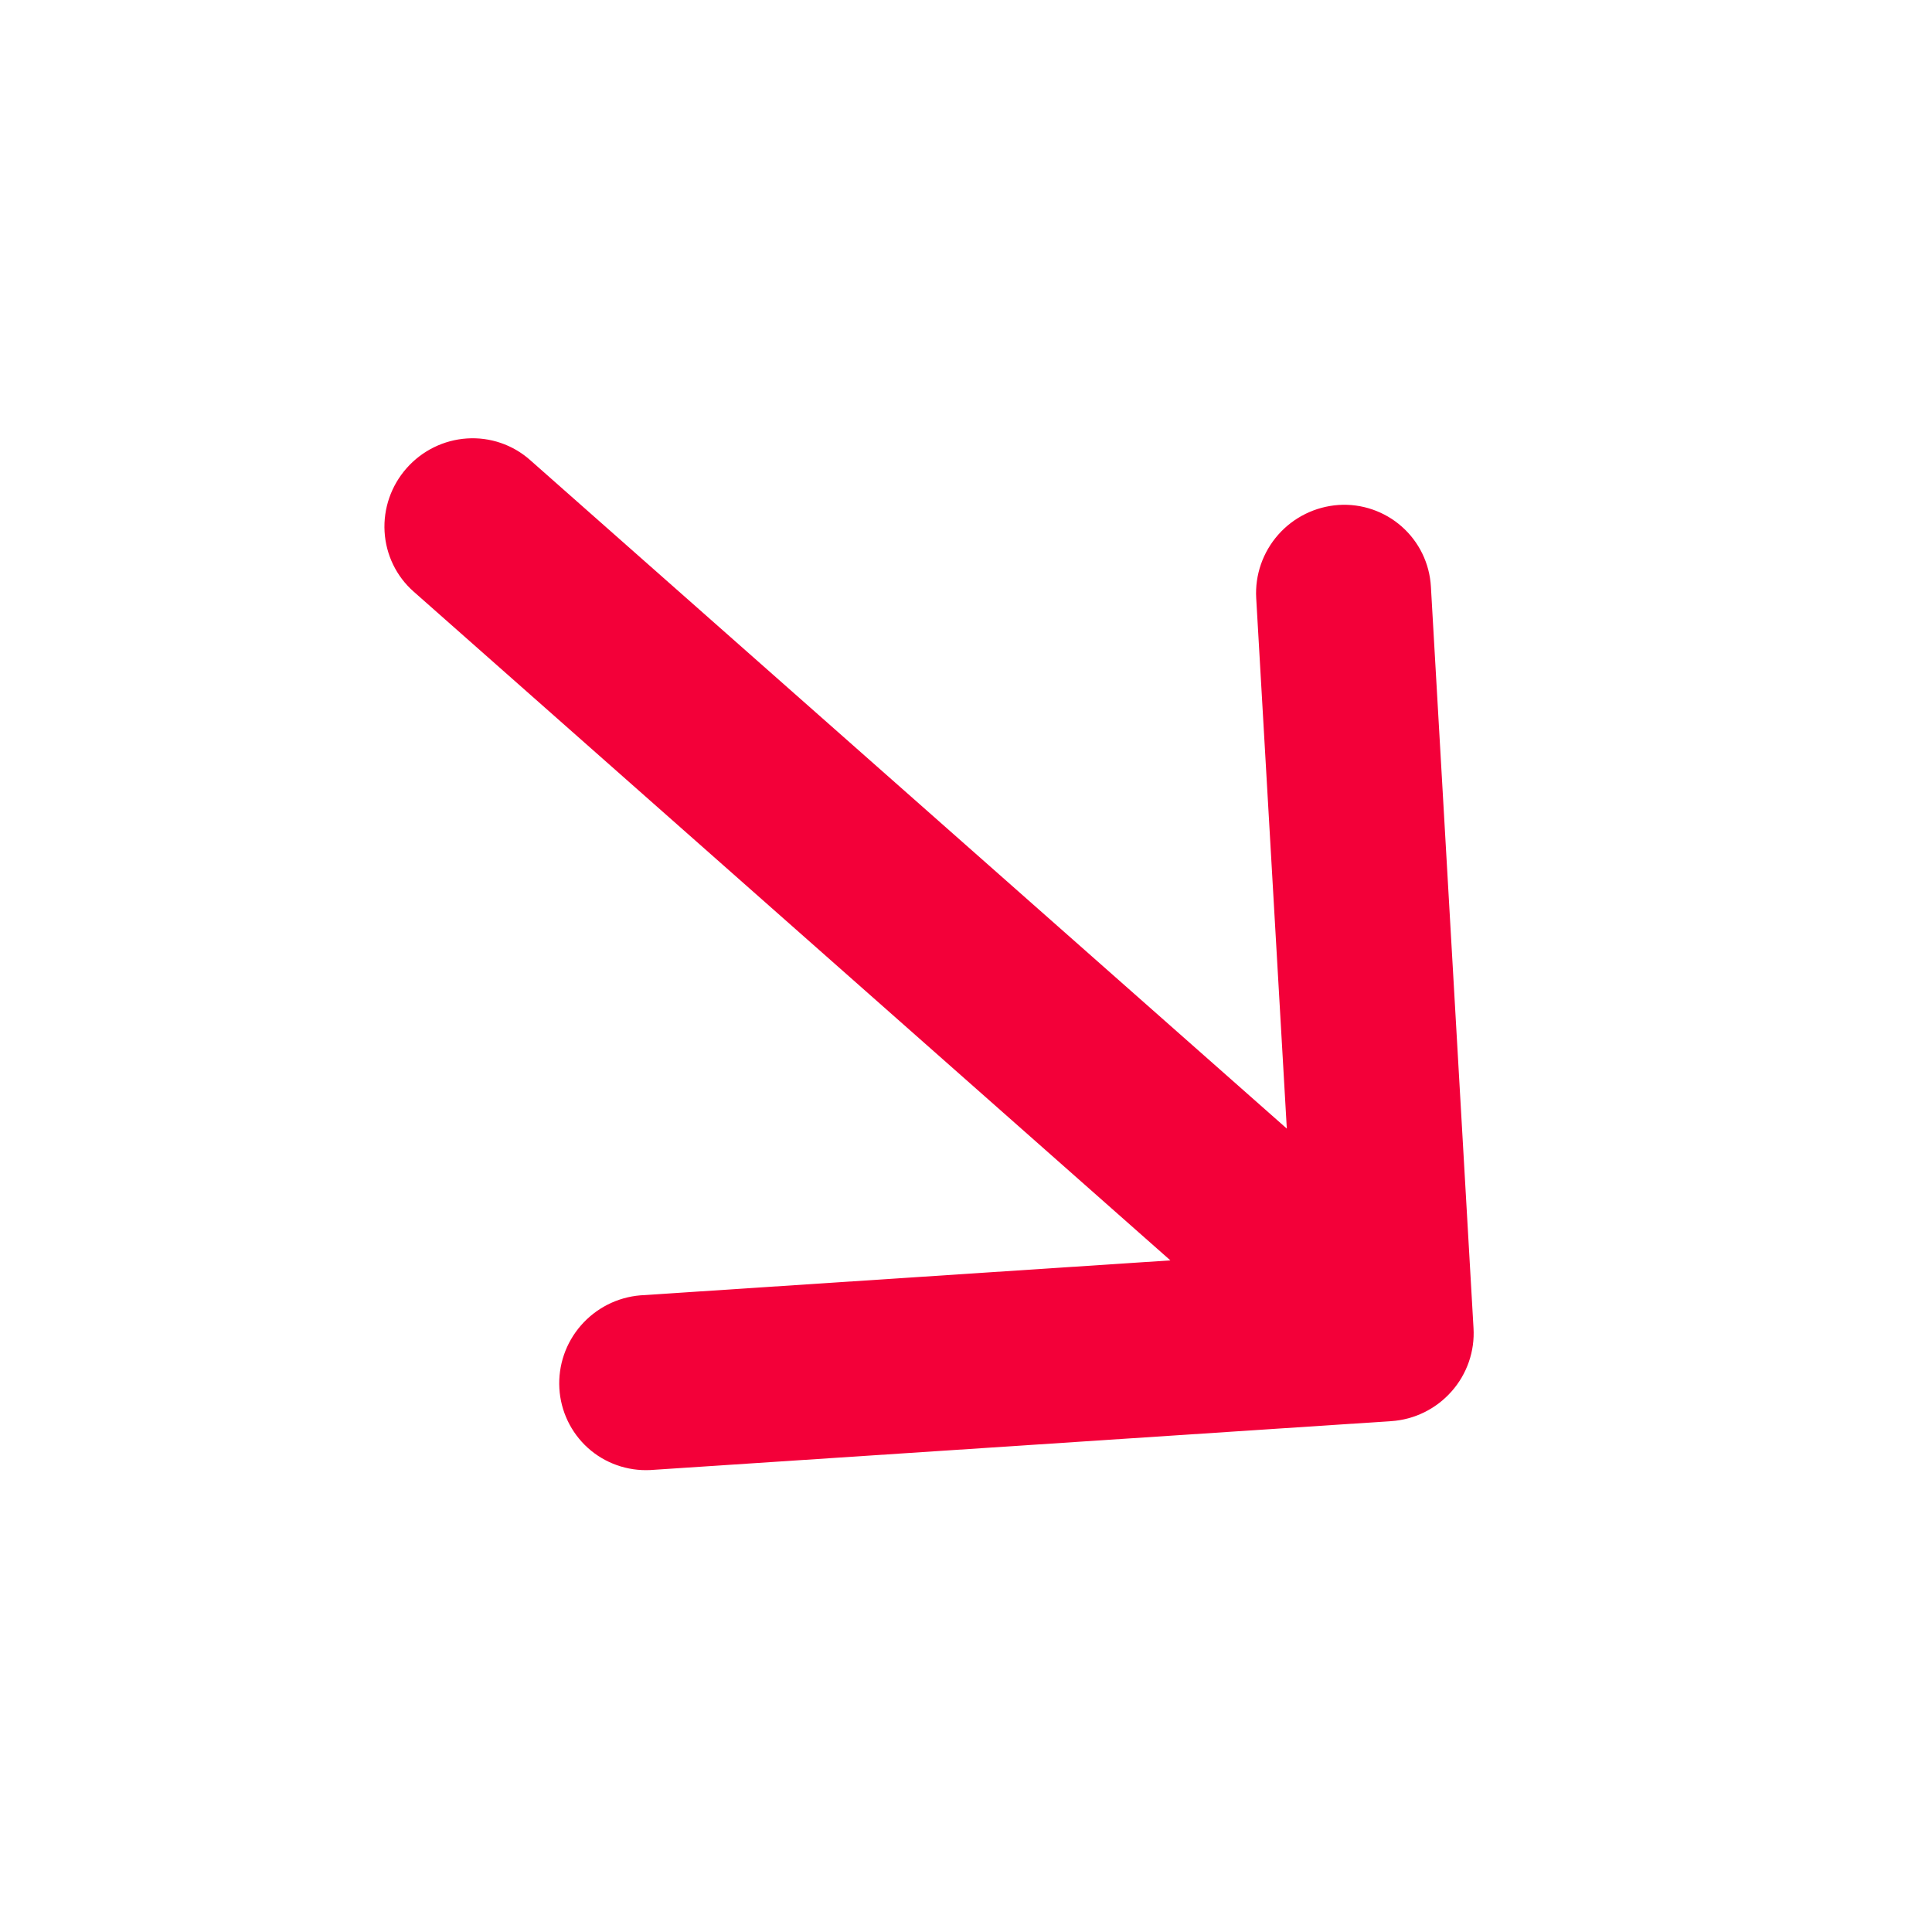 <svg width="19" height="19" viewBox="0 0 19 19" fill="none" xmlns="http://www.w3.org/2000/svg">
<path fill-rule="evenodd" clip-rule="evenodd" d="M13.164 4.966C13.391 4.951 13.615 5.028 13.785 5.178C13.956 5.329 14.059 5.541 14.072 5.769L14.491 13.06C14.505 13.288 14.427 13.513 14.275 13.684C14.123 13.856 13.91 13.961 13.682 13.976L6.395 14.457C6.169 14.468 5.949 14.39 5.782 14.24C5.615 14.089 5.514 13.879 5.501 13.654C5.488 13.428 5.564 13.206 5.713 13.035C5.862 12.864 6.071 12.758 6.296 12.739L11.51 12.395L4.069 5.819C3.898 5.669 3.795 5.456 3.782 5.228C3.769 5 3.847 4.776 3.999 4.604C4.151 4.432 4.364 4.327 4.592 4.312C4.819 4.297 5.043 4.373 5.213 4.524L12.655 11.099L12.354 5.882C12.341 5.654 12.419 5.43 12.571 5.258C12.723 5.086 12.936 4.982 13.164 4.966Z" fill="#F30039"/>
</svg>
